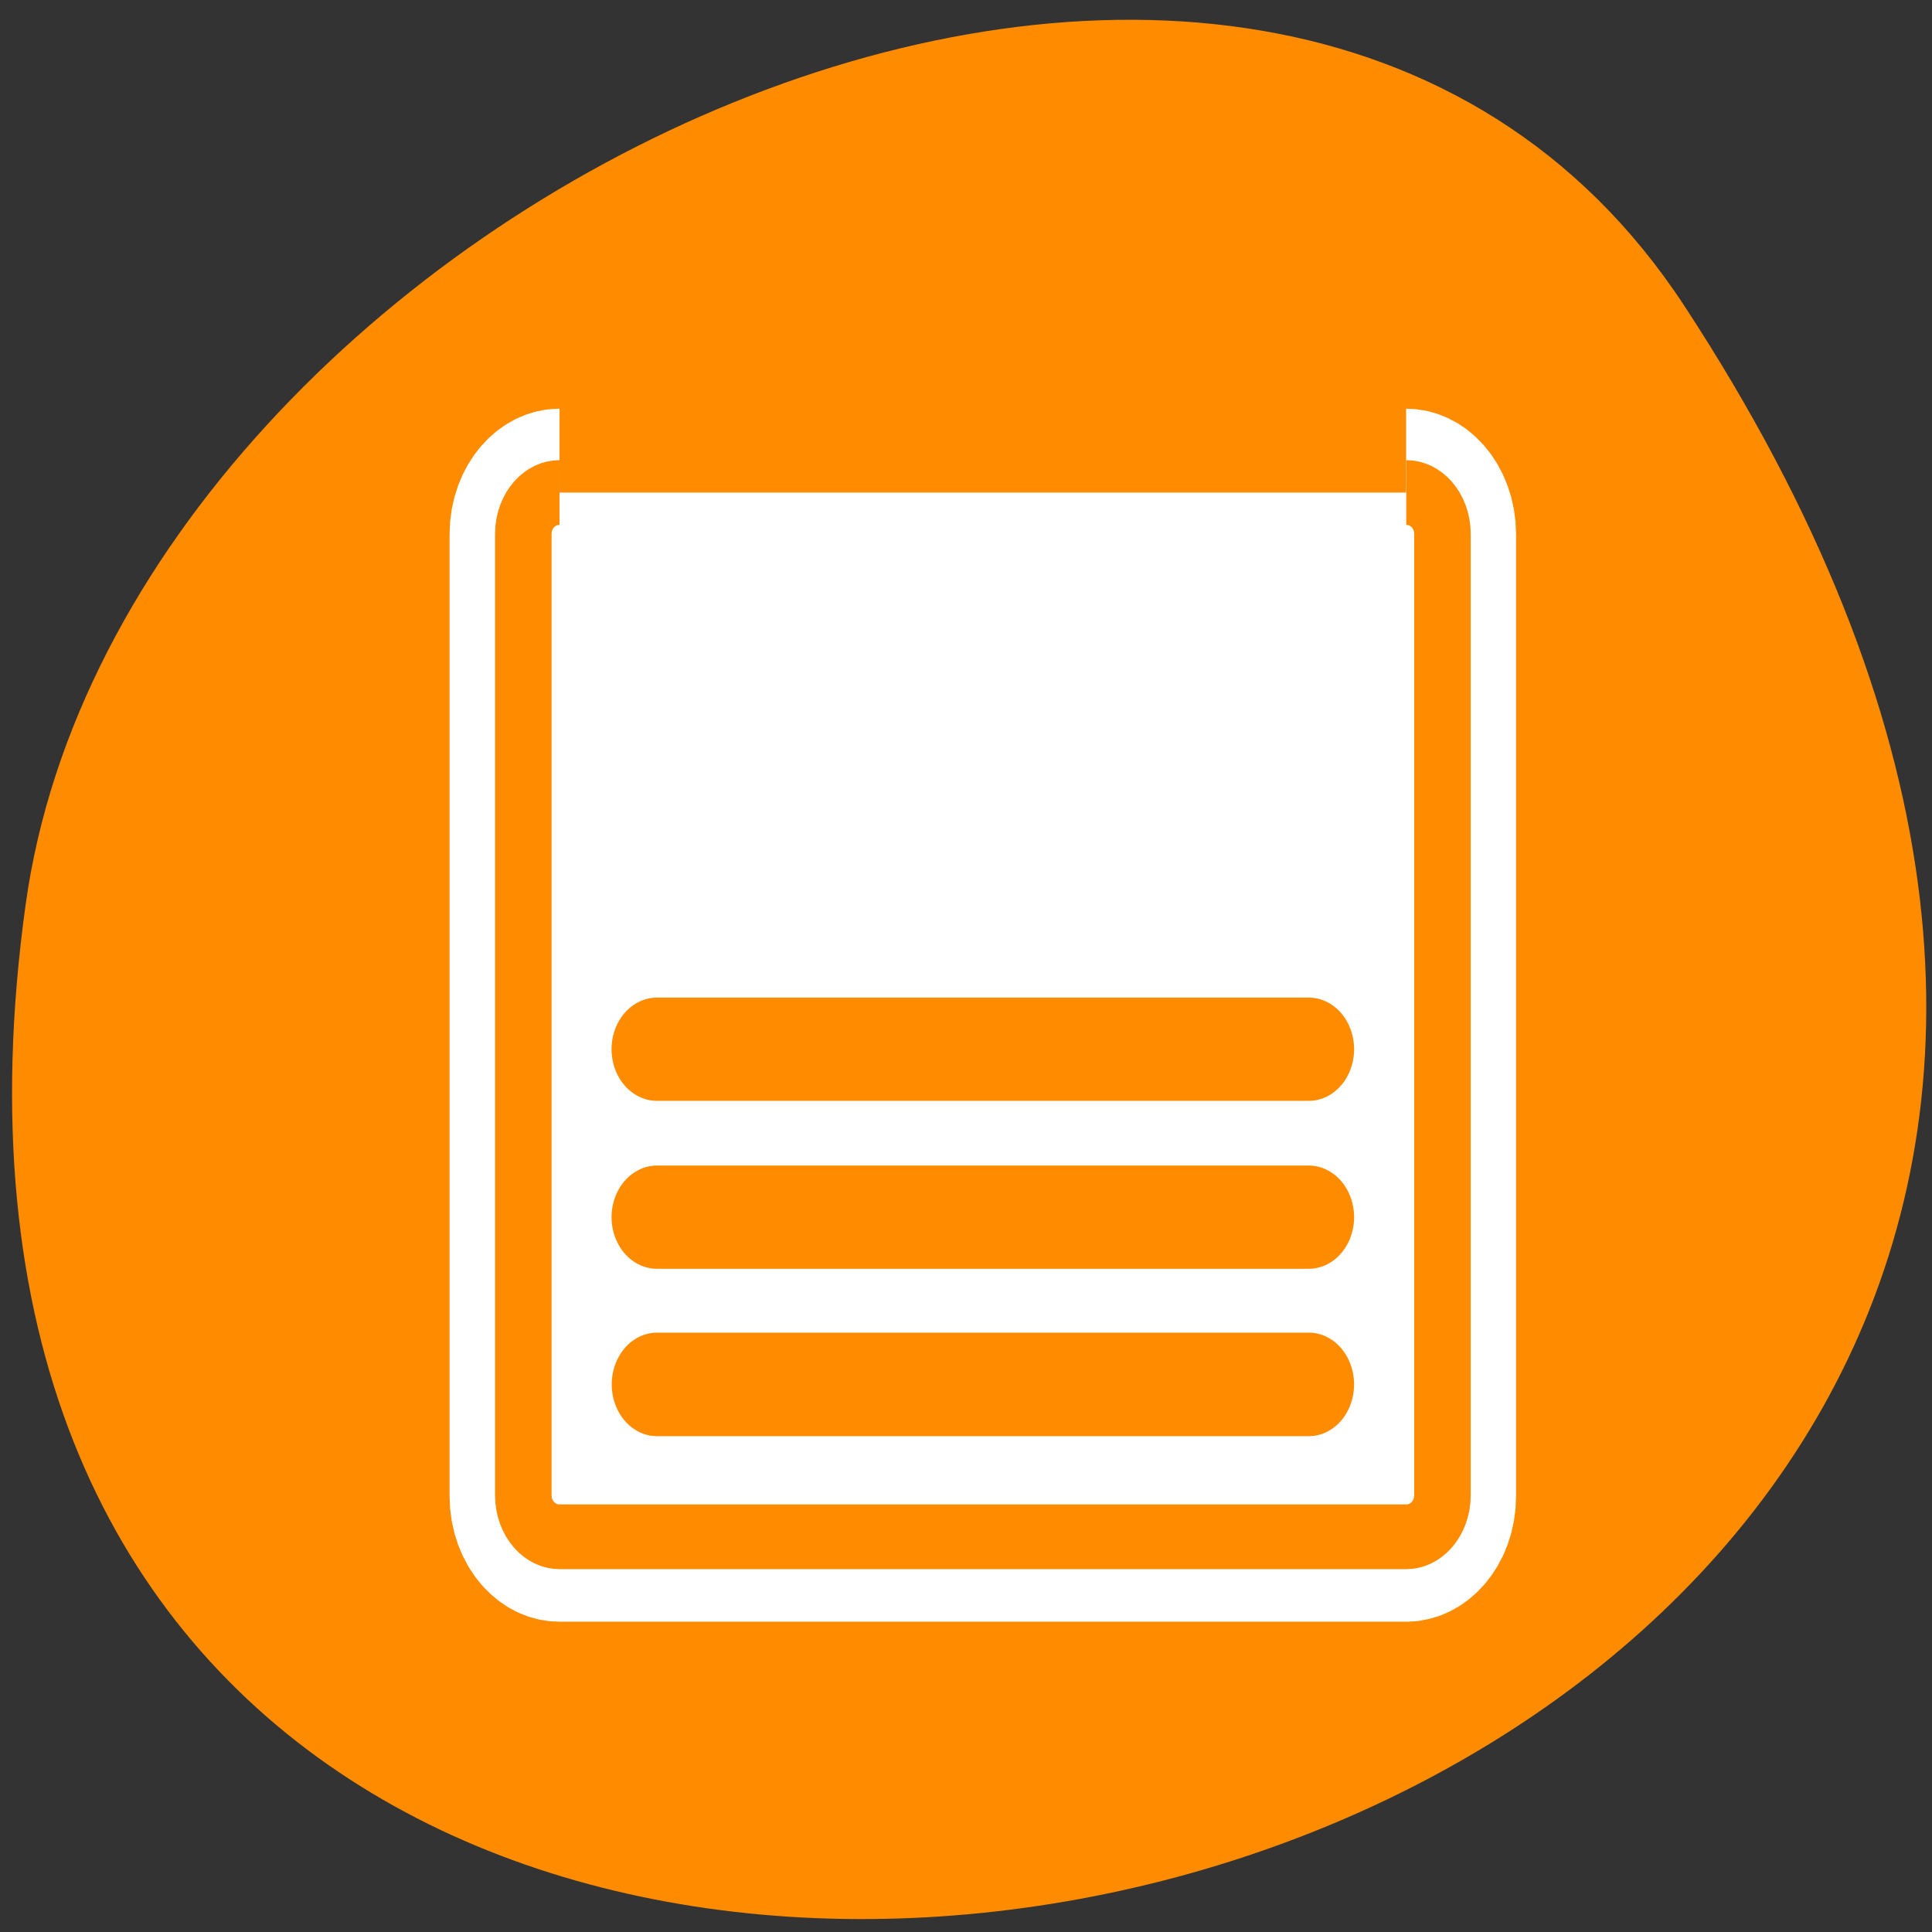 <svg xmlns="http://www.w3.org/2000/svg" viewBox="0 0 48 48"><rect x="0" y="0" width="48" height="48" fill="#333333" stroke="none"/><path d="m 41.844 7.594 c 27.219 41.539 -47.129 57.617 -41.207 14.879 c 2.414 -17.43 30.793 -30.773 41.207 -14.879" style="fill:#ff8c00"/><g style="stroke-linejoin:round"><path d="m 6.681 4.69 c -1.101 0 -1.994 0.891 -1.994 2.011 v 46.6 c 0 1.112 0.893 2.011 1.994 2.011 h 46.638 c 1.101 0 1.994 -0.891 1.994 -2.011 v -46.6 c 0 -1.119 -0.893 -2.011 -1.994 -2.011" transform="matrix(0.451 0 0 0.513 10.888 9.832)" style="fill:none;stroke:#fff;stroke-width:8.125"/><g style="stroke:#ff8c00"><path d="m 6.676 5.119 c -1.104 0 -1.999 0.887 -1.999 2.001 v 46.377 c 0 1.107 0.895 2.001 1.999 2.001 h 46.748 c 1.104 0 1.999 -0.894 1.999 -2.001 v -46.377 c 0 -1.114 -0.895 -2.001 -1.999 -2.001" transform="matrix(0.45 0 0 0.515 10.897 9.6)" style="fill:#fff;fill-rule:evenodd;stroke-width:3.121"/><g style="fill:none;stroke-linecap:round"><path d="m 48.046 37.676 h -35.991" transform="matrix(0.45 0 0 0.515 10.897 14.992)" style="stroke-width:4.994"/><g transform="matrix(0.451 0 0 0.513 10.888 15.369)" style="stroke-width:5"><path d="m 47.953 28.989 h -35.906"/><path d="m 47.953 20.855 h -35.906"/></g></g></g></g></svg>